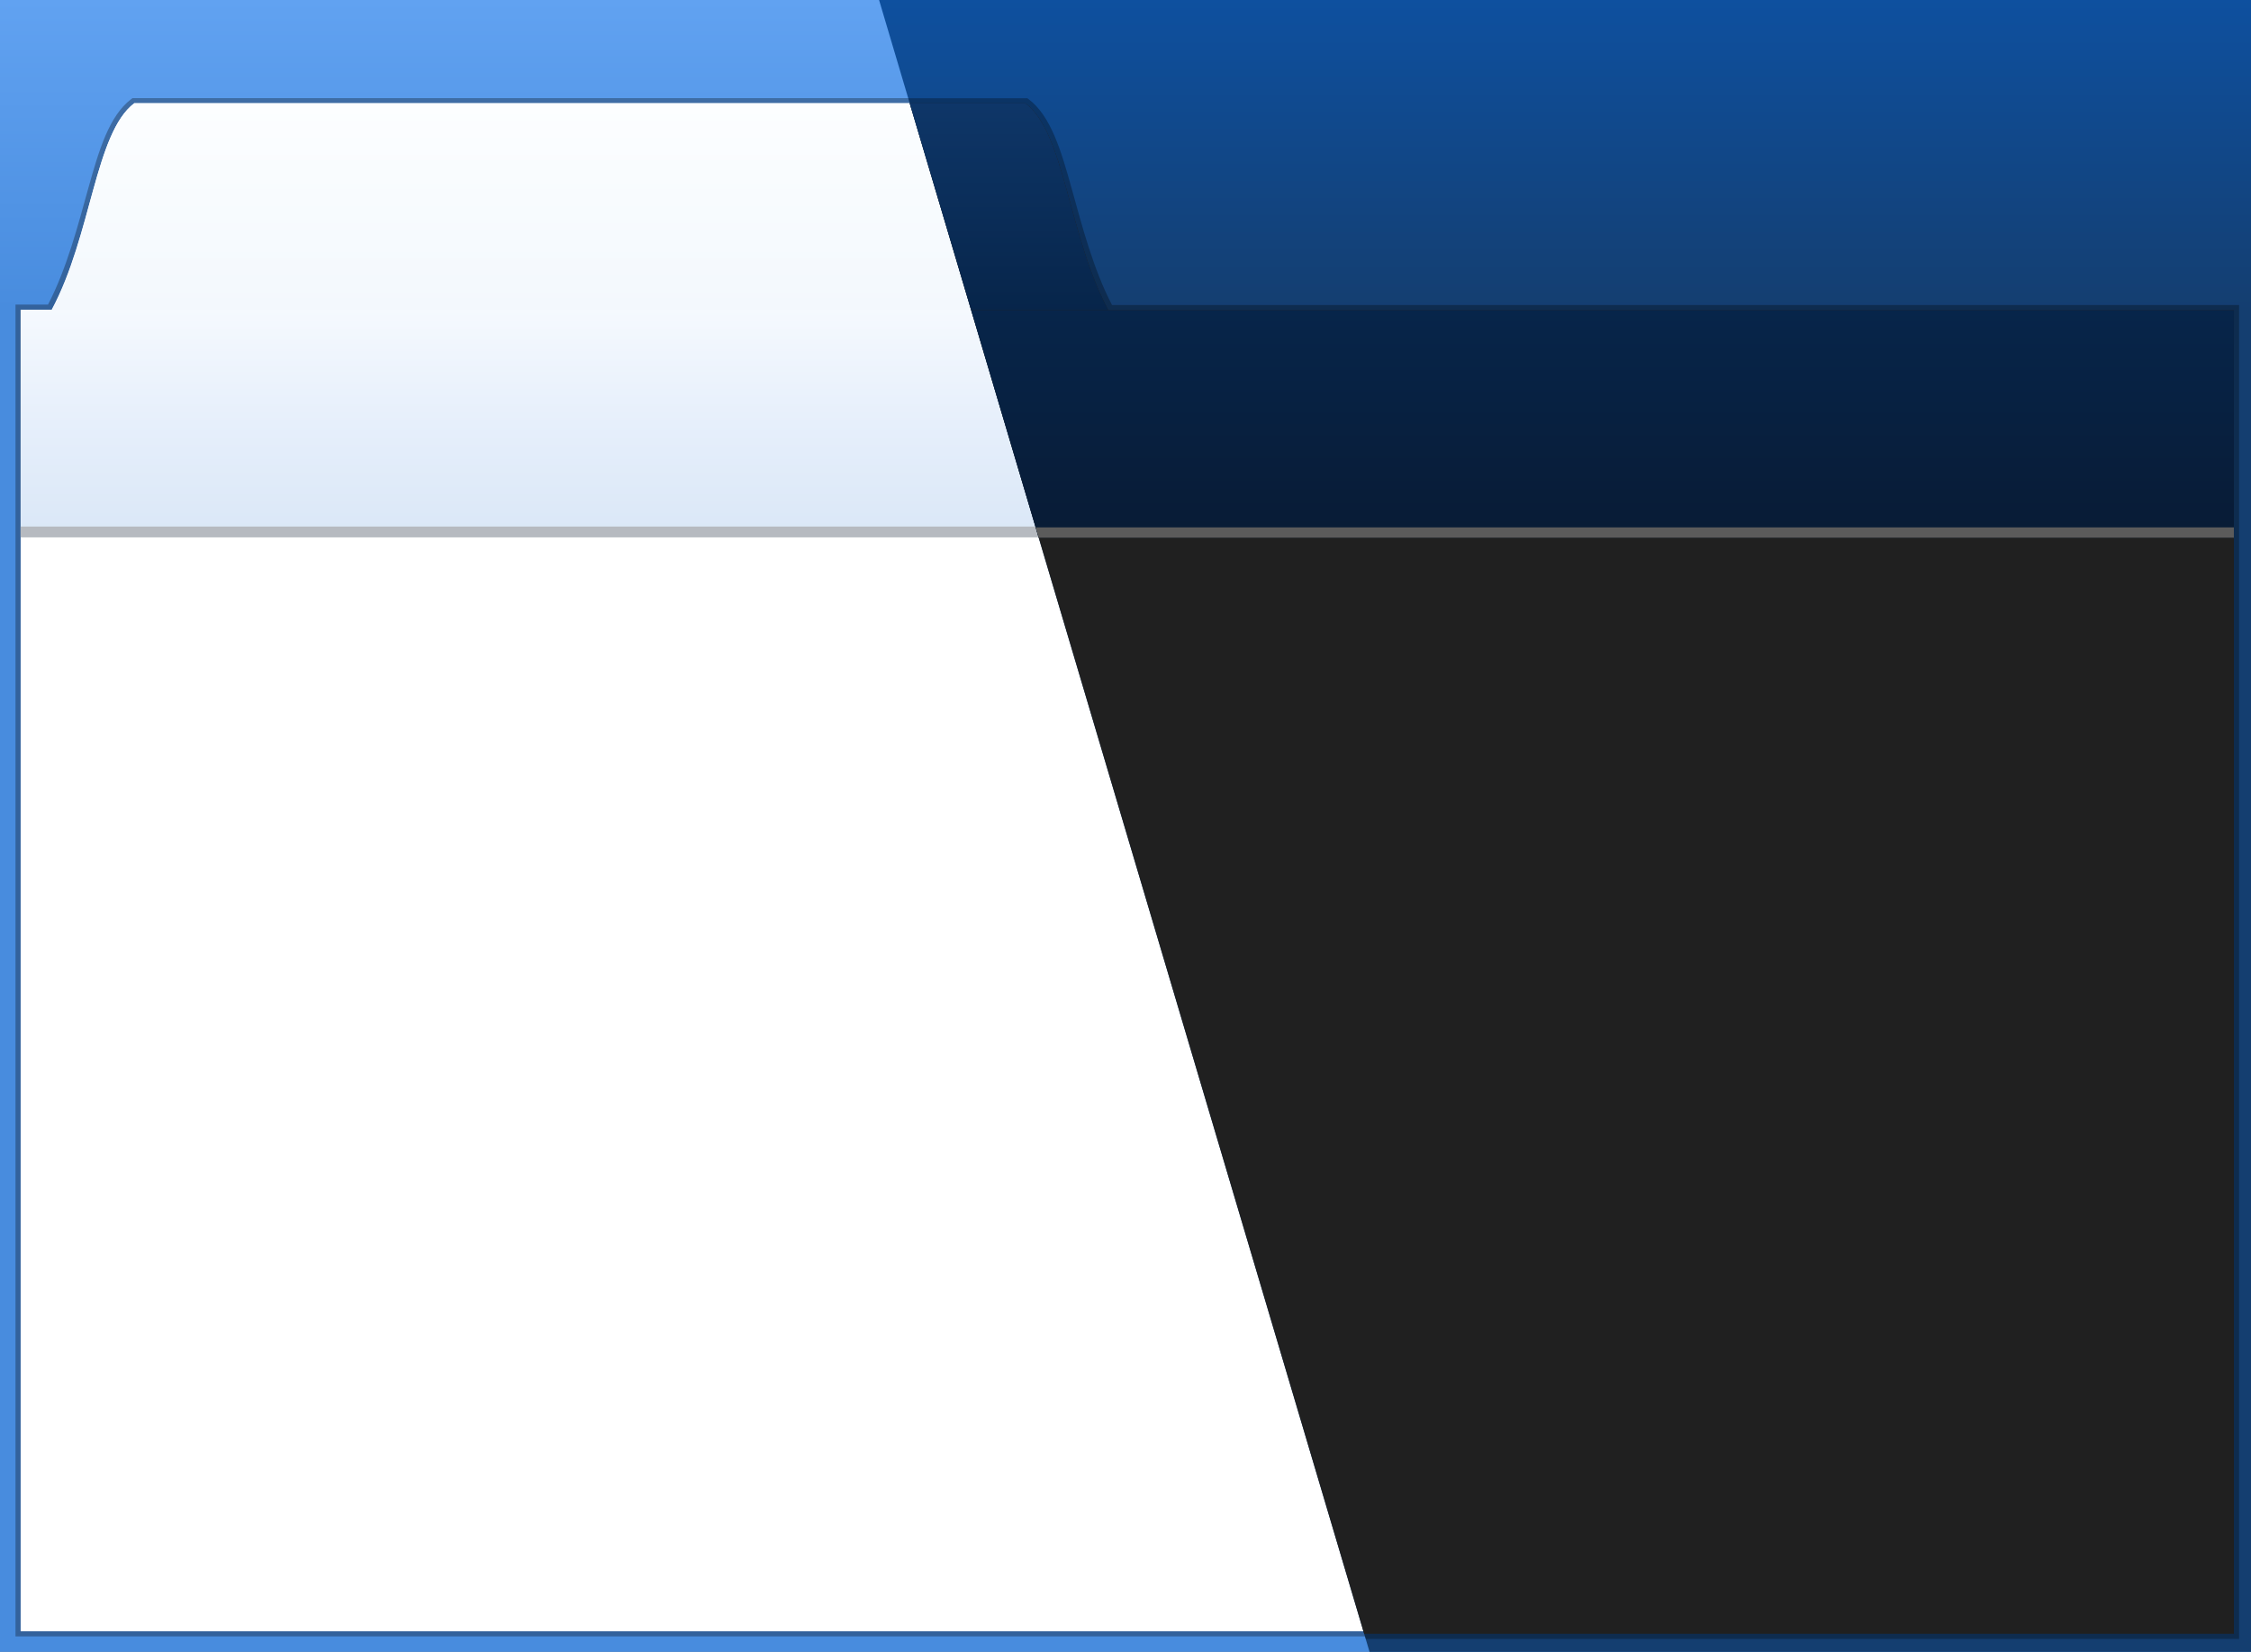<svg width="218" height="160" version="1.1" viewBox="0 0 57.679 42.333" xmlns="http://www.w3.org/2000/svg">
    <rect x="0" y="0" width="57.679" height="42.333" fill="#808080" stroke="none"/>
    <defs>
        <linearGradient id="linearGradient2142" x2="0" y2="7.938" gradientUnits="userSpaceOnUse">
            <stop stop-color="#61a2f1" offset="0"/>
            <stop stop-color="#488cde" offset="1"/>
        </linearGradient>
        <linearGradient id="linearGradient2150" x1="1.323" x2="1.323" y1="2.646" y2="7.938" gradientUnits="userSpaceOnUse">
            <stop stop-color="#fcfeff" offset="0"/>
            <stop stop-color="#f3f8fd" offset="1"/>
        </linearGradient>
        <linearGradient id="linearGradient2158" x1=".529" x2=".529" y1="7.937" y2="13.758" gradientUnits="userSpaceOnUse">
            <stop stop-color="#f5f9fe" offset="0"/>
            <stop stop-color="#e6effb" offset=".5"/>
            <stop stop-color="#dae7f7" offset="1"/>
        </linearGradient>
        <linearGradient id="linearGradient2427" x1="1.323" x2="1.323" y1="2.646" y2="7.938" gradientTransform="scale(3.78)" gradientUnits="userSpaceOnUse">
            <stop stop-color="#0e3668" offset="0"/>
            <stop stop-color="#07254a" offset="1"/>
        </linearGradient>
        <linearGradient id="linearGradient2429" x1=".529" x2=".529" y1="7.937" y2="13.758" gradientTransform="scale(3.78)" gradientUnits="userSpaceOnUse">
            <stop stop-color="#07254a" offset="0"/>
            <stop stop-color="#081b35" offset="1"/>
        </linearGradient>
        <linearGradient id="linearGradient2456" x2="0" y2="7.938" gradientTransform="scale(3.78)" gradientUnits="userSpaceOnUse">
            <stop stop-color="#0e509f" offset="0"/>
            <stop stop-color="#143e70" offset="1"/>
        </linearGradient>
    </defs>
    <rect width="57.679" height="42.333" fill="url(#linearGradient2142)" style="paint-order:stroke fill markers"/>
    <path d="m3.395 2.514-0.035 0.027c-0.56 0.426-0.822 1.294-1.098 2.285-0.269 0.968-0.551 2.055-1.031 2.979h-0.834v34.131h56.887v-34.131h-28.834c-0.481-0.923-0.762-2.011-1.031-2.979-0.276-0.991-0.537-1.859-1.098-2.285l-0.037-0.027h-19.33zm0.113 0.264h22.662c0.439 0.348 0.721 1.146 0.992 2.119 0.274 0.985 0.554 2.125 1.078 3.104l0.037 0.07h28.74v33.602h-56.355v-33.602h0.74l0.037-0.07c0.525-0.978 0.802-2.119 1.076-3.104 0.271-0.973 0.553-1.771 0.992-2.119z" color="#000000" color-rendering="auto" dominant-baseline="auto" fill-opacity=".3" image-rendering="auto" shape-rendering="auto" solid-color="#000000" stop-color="#000000" style="font-feature-settings:normal;font-variant-alternates:normal;font-variant-caps:normal;font-variant-east-asian:normal;font-variant-ligatures:normal;font-variant-numeric:normal;font-variant-position:normal;font-variation-settings:normal;inline-size:0;isolation:auto;mix-blend-mode:normal;paint-order:stroke fill markers;shape-margin:0;shape-padding:0;text-decoration-color:#000000;text-decoration-line:none;text-decoration-style:solid;text-indent:0;text-orientation:mixed;text-transform:none;white-space:normal"/>
    <path d="m3.44 2.646c-1.008 0.767-1.09 3.377-2.117 5.292h-0.794v33.867h56.621v-33.867h-28.794c-1.027-1.915-1.109-4.525-2.117-5.292h-19.285z" color="#000000" color-rendering="auto" dominant-baseline="auto" fill="#fff" image-rendering="auto" shape-rendering="auto" solid-color="#000000" stop-color="#000000" style="font-feature-settings:normal;font-variant-alternates:normal;font-variant-caps:normal;font-variant-east-asian:normal;font-variant-ligatures:normal;font-variant-numeric:normal;font-variant-position:normal;font-variation-settings:normal;inline-size:0;isolation:auto;mix-blend-mode:normal;paint-order:stroke fill markers;shape-margin:0;shape-padding:0;text-decoration-color:#000000;text-decoration-line:none;text-decoration-style:solid;text-indent:0;text-orientation:mixed;text-transform:none;white-space:normal"/>
    <path d="m0.529 7.937h56.621v5.821h-56.621z" fill="#202020" style="paint-order:stroke fill markers"/>
    <path d="m3.44 2.646c-1.008 0.767-1.09 3.404-2.117 5.318h27.033c-1.027-1.915-1.109-4.551-2.117-5.318h-19.285z" fill="url(#linearGradient2150)"/>
    <rect x=".529" y="7.937" width="56.621" height="5.821" fill="url(#linearGradient2158)" style="paint-order:stroke fill markers"/>
    <rect x=".529" y="13.494" width="56.621" height=".265" fill="#b6bac0" style="paint-order:stroke fill markers"/>
    <path transform="scale(.265)" d="m85 0 47.5 160h85.5v-160z" fill="url(#linearGradient2456)" style="paint-order:stroke fill markers"/>
    <path transform="scale(.265)" d="m87.82 9.5 0.295 0.996h10.795c1.658 1.315 2.727 4.332 3.75 8.01 1.035 3.722 2.092 8.034 4.074 11.73l0.141 0.266h108.625v126.998h-83.742l0.295 0.996h84.451v-128.998h-108.979c-1.817-3.489-2.881-7.599-3.898-11.258-1.042-3.744-2.031-7.026-4.148-8.637l-0.141-0.104z" color="#000000" color-rendering="auto" dominant-baseline="auto" fill-opacity=".3" image-rendering="auto" shape-rendering="auto" solid-color="#000000" stop-color="#000000" style="font-feature-settings:normal;font-variant-alternates:normal;font-variant-caps:normal;font-variant-east-asian:normal;font-variant-ligatures:normal;font-variant-numeric:normal;font-variant-position:normal;font-variation-settings:normal;inline-size:0;isolation:auto;mix-blend-mode:normal;paint-order:stroke fill markers;shape-margin:0;shape-padding:0;text-decoration-color:#000000;text-decoration-line:none;text-decoration-style:solid;text-indent:0;text-orientation:mixed;text-transform:none;white-space:normal"/>
    <path transform="scale(.265)" d="m87.969 10 43.938 148h84.094v-128h-108.828c-3.881-7.236-4.19-17.101-8-20z" color="#000000" color-rendering="auto" dominant-baseline="auto" fill="#202020" image-rendering="auto" shape-rendering="auto" solid-color="#000000" stop-color="#000000" style="font-feature-settings:normal;font-variant-alternates:normal;font-variant-caps:normal;font-variant-east-asian:normal;font-variant-ligatures:normal;font-variant-numeric:normal;font-variant-position:normal;font-variation-settings:normal;inline-size:0;isolation:auto;mix-blend-mode:normal;paint-order:stroke fill markers;shape-margin:0;shape-padding:0;text-decoration-color:#000000;text-decoration-line:none;text-decoration-style:solid;text-indent:0;text-orientation:mixed;text-transform:none;white-space:normal"/>
    <path transform="scale(.265)" d="m87.969 10 5.938 20h13.266c-3.881-7.236-4.19-17.101-8-20z" fill="url(#linearGradient2427)"/>
    <path transform="scale(.265)" d="m93.906 30 6.531 22h115.562v-22z" fill="url(#linearGradient2429)" style="paint-order:stroke fill markers"/>
    <path transform="scale(.265)" d="m100.141 51 0.297 1h115.562v-1z" fill="#5b5b5b" style="paint-order:stroke fill markers"/>
</svg>
